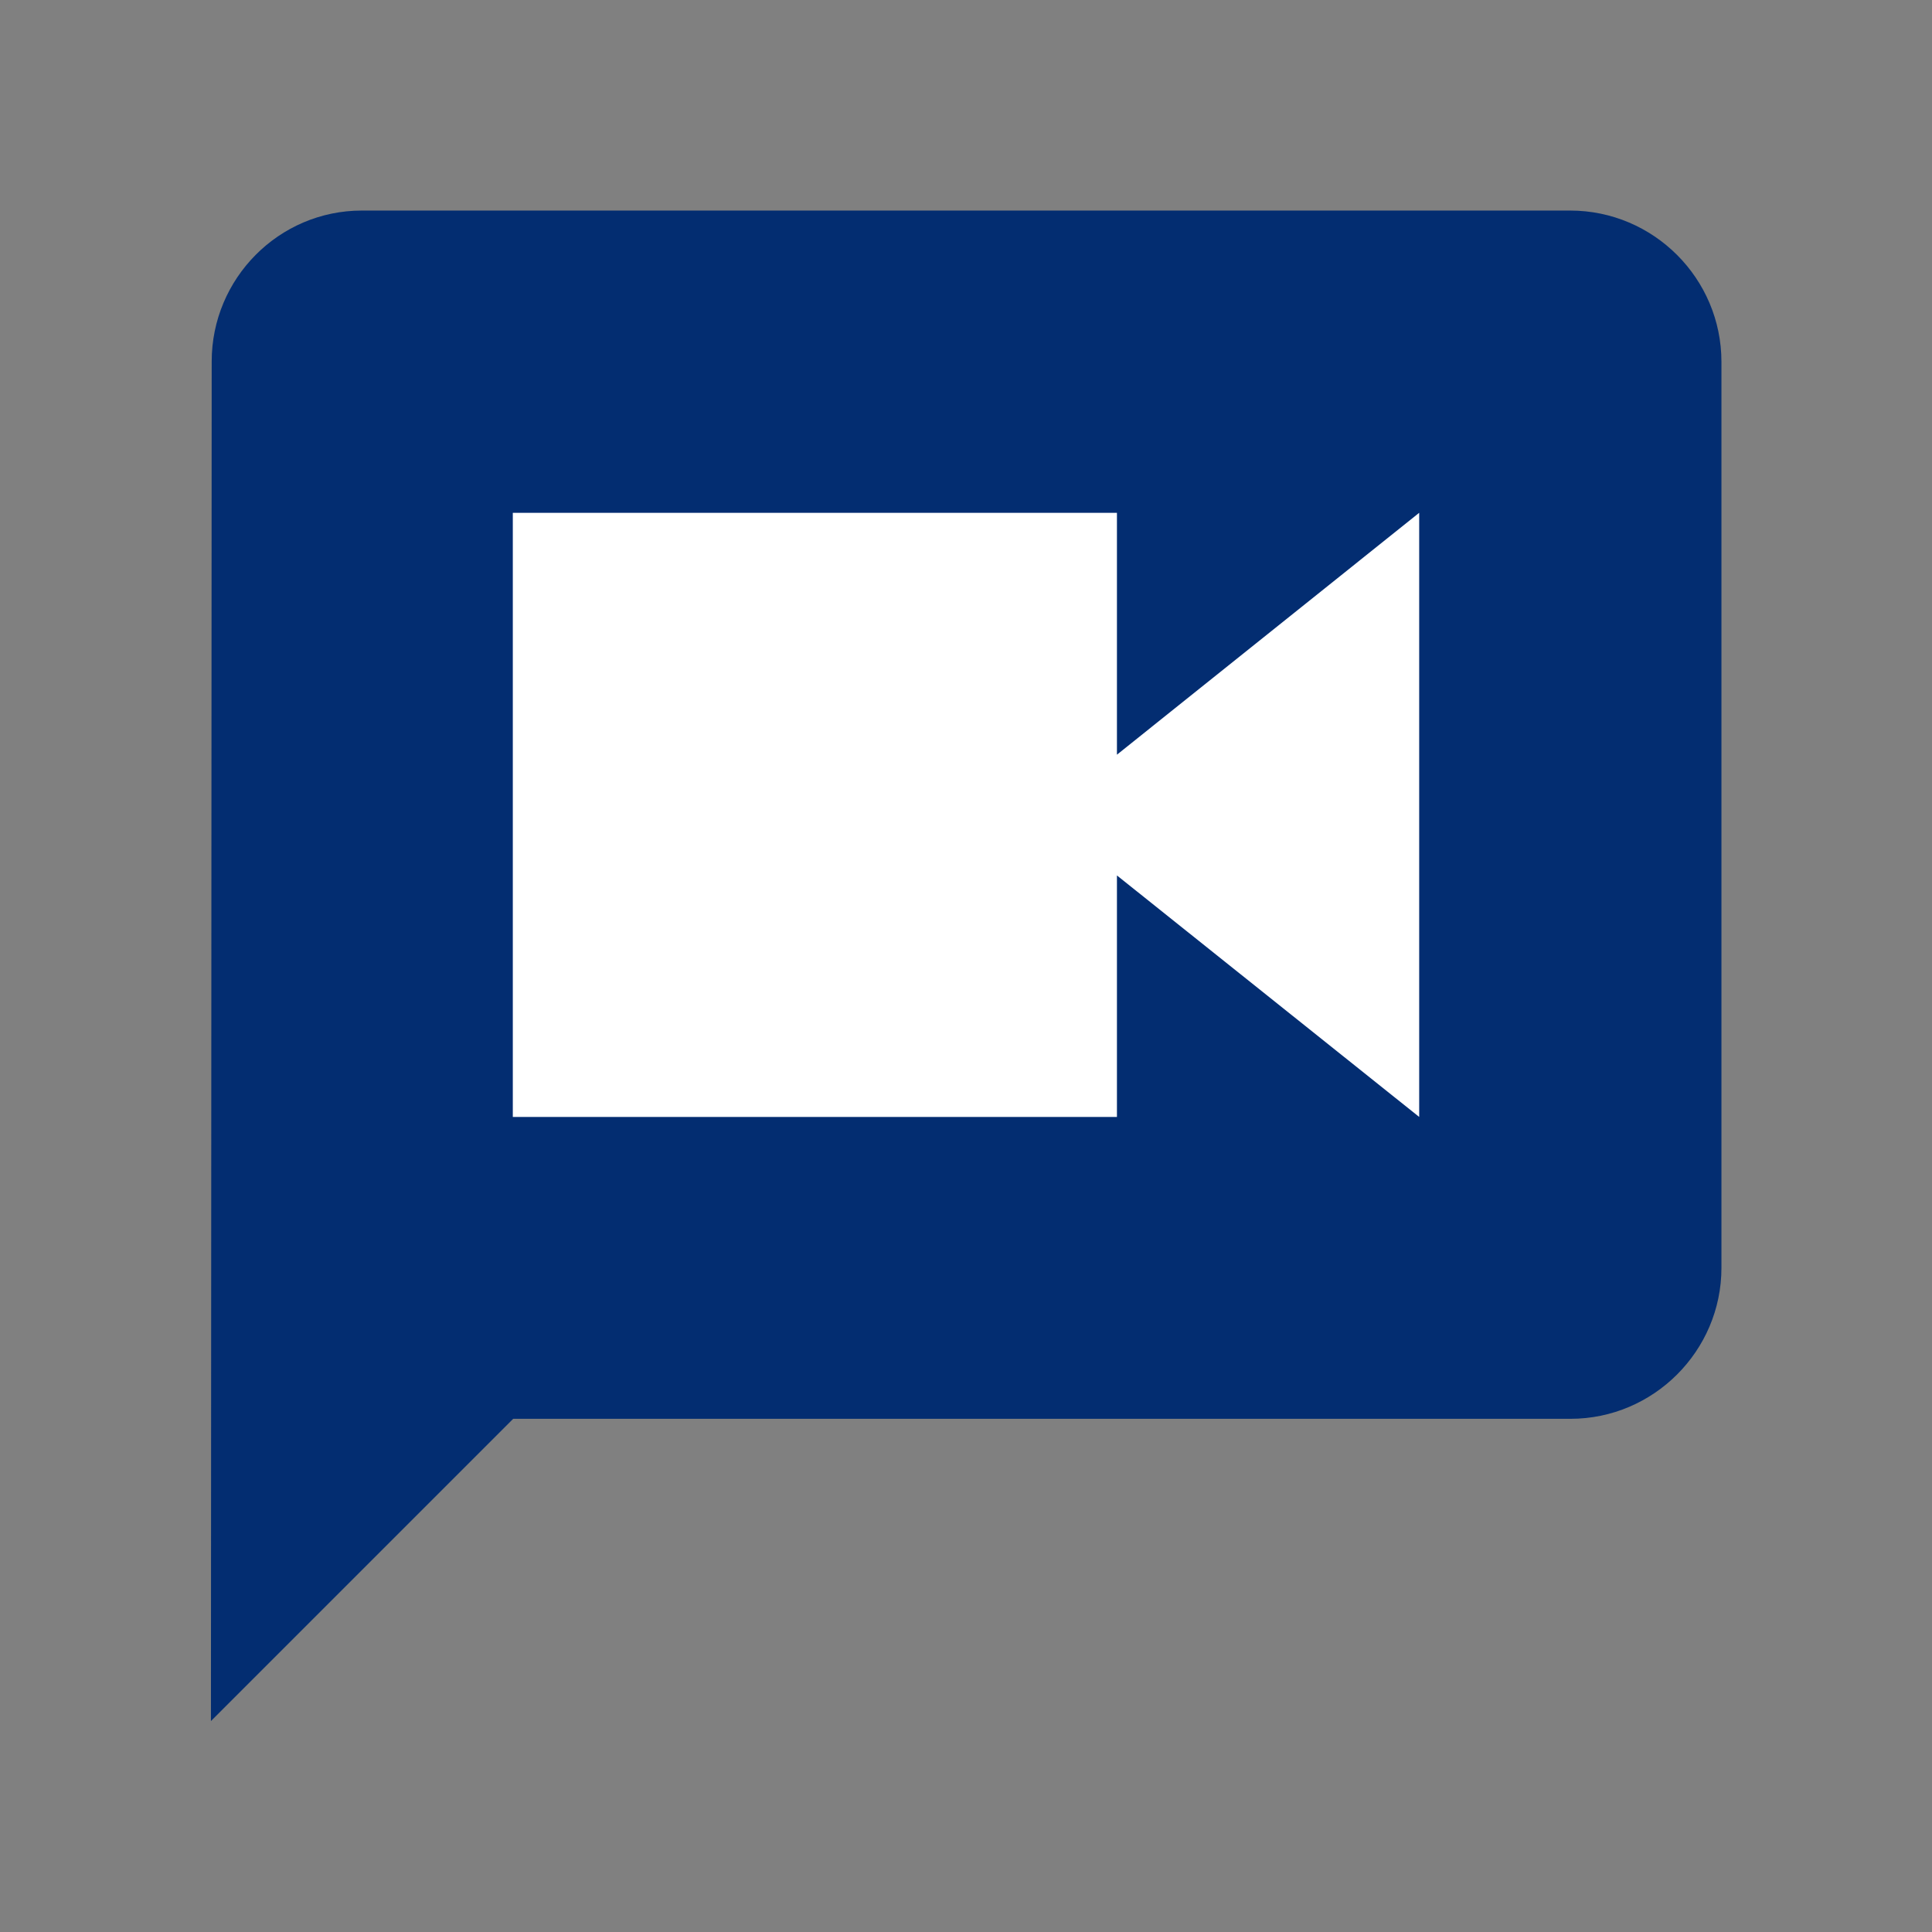 <?xml version="1.0" encoding="utf-8"?>
<!-- Generator: Adobe Illustrator 24.2.3, SVG Export Plug-In . SVG Version: 6.00 Build 0)  -->
<svg version="1.1" id="Layer_1" xmlns="http://www.w3.org/2000/svg" xmlns:xlink="http://www.w3.org/1999/xlink" x="0px" y="0px"
	 viewBox="0 0 512 512" style="enable-background:new 0 0 512 512;" xml:space="preserve">
<rect x="0" y="0" width="512" height="512" fill="#808080" stroke="none"/>
<style type="text/css">
	.st0{fill:none;}
	.st1{fill:#FFFFFF;}
	.st2{fill:#032D71;}
</style>
<path class="st0" d="M15.8,15.8h480.4v480.4H15.8V15.8z"/>
<rect x="96.5" y="101.4" class="st1" width="327.6" height="229"/>
<path class="st2" d="M416.1,55.8H95.9c-22,0-39.8,18-39.8,40l-0.2,360.3L136,376h280.2c22,0,40-18,40-40V95.9
	C456.2,73.8,438.2,55.8,416.1,55.8z M376.1,296L296,232v64H135.9V135.9H296V200l80.1-64.1V296z"/>
</svg>
